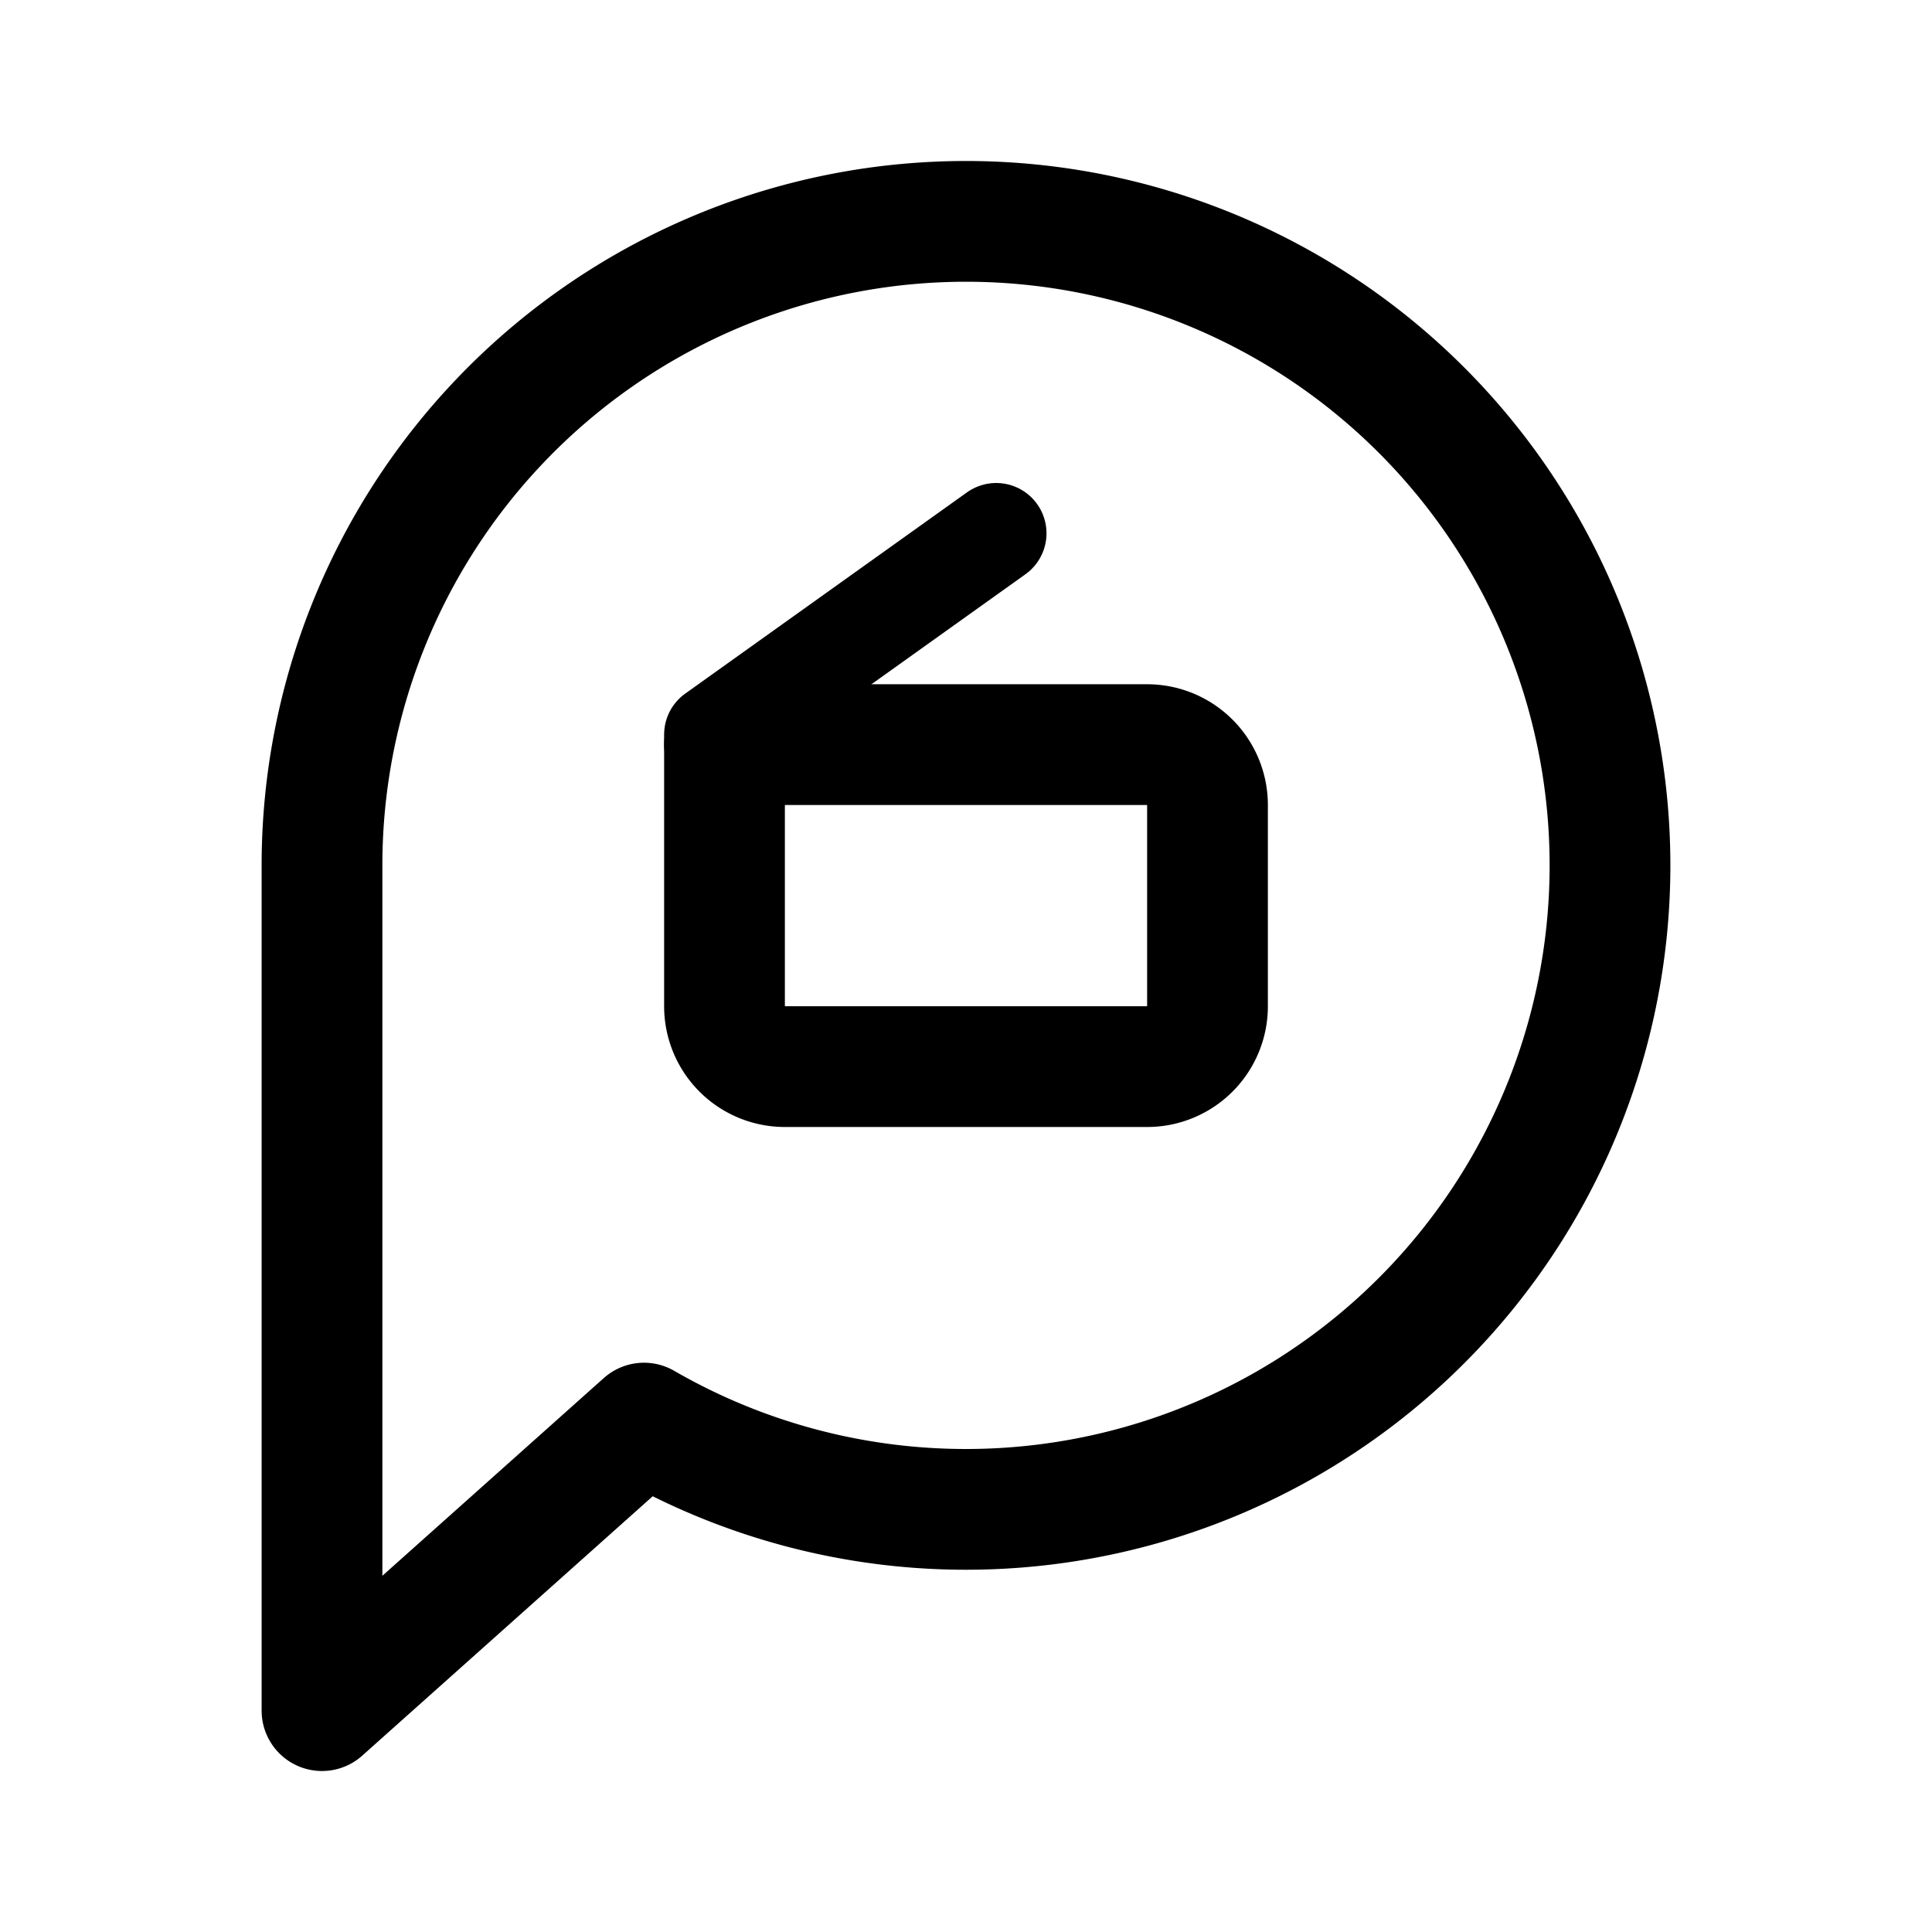 <svg xmlns="http://www.w3.org/2000/svg" width="192" height="192" fill="none"><path stroke="#000" stroke-linecap="round" stroke-linejoin="round" stroke-width="12" d="M114 106a6 6 0 0 0 6-6V80a6 6 0 0 0-6-6H72v26a6 6 0 0 0 6 6z"/><path stroke="#000" stroke-linecap="round" stroke-linejoin="round" stroke-width="10" d="M99 53 71 73v1"/><path stroke="#000" stroke-linecap="round" stroke-linejoin="round" stroke-width="12" d="M104.354 149.452A64 64 0 0 1 64 141.426L32 170V86a64 64 0 1 1 72.354 63.452"/></svg>